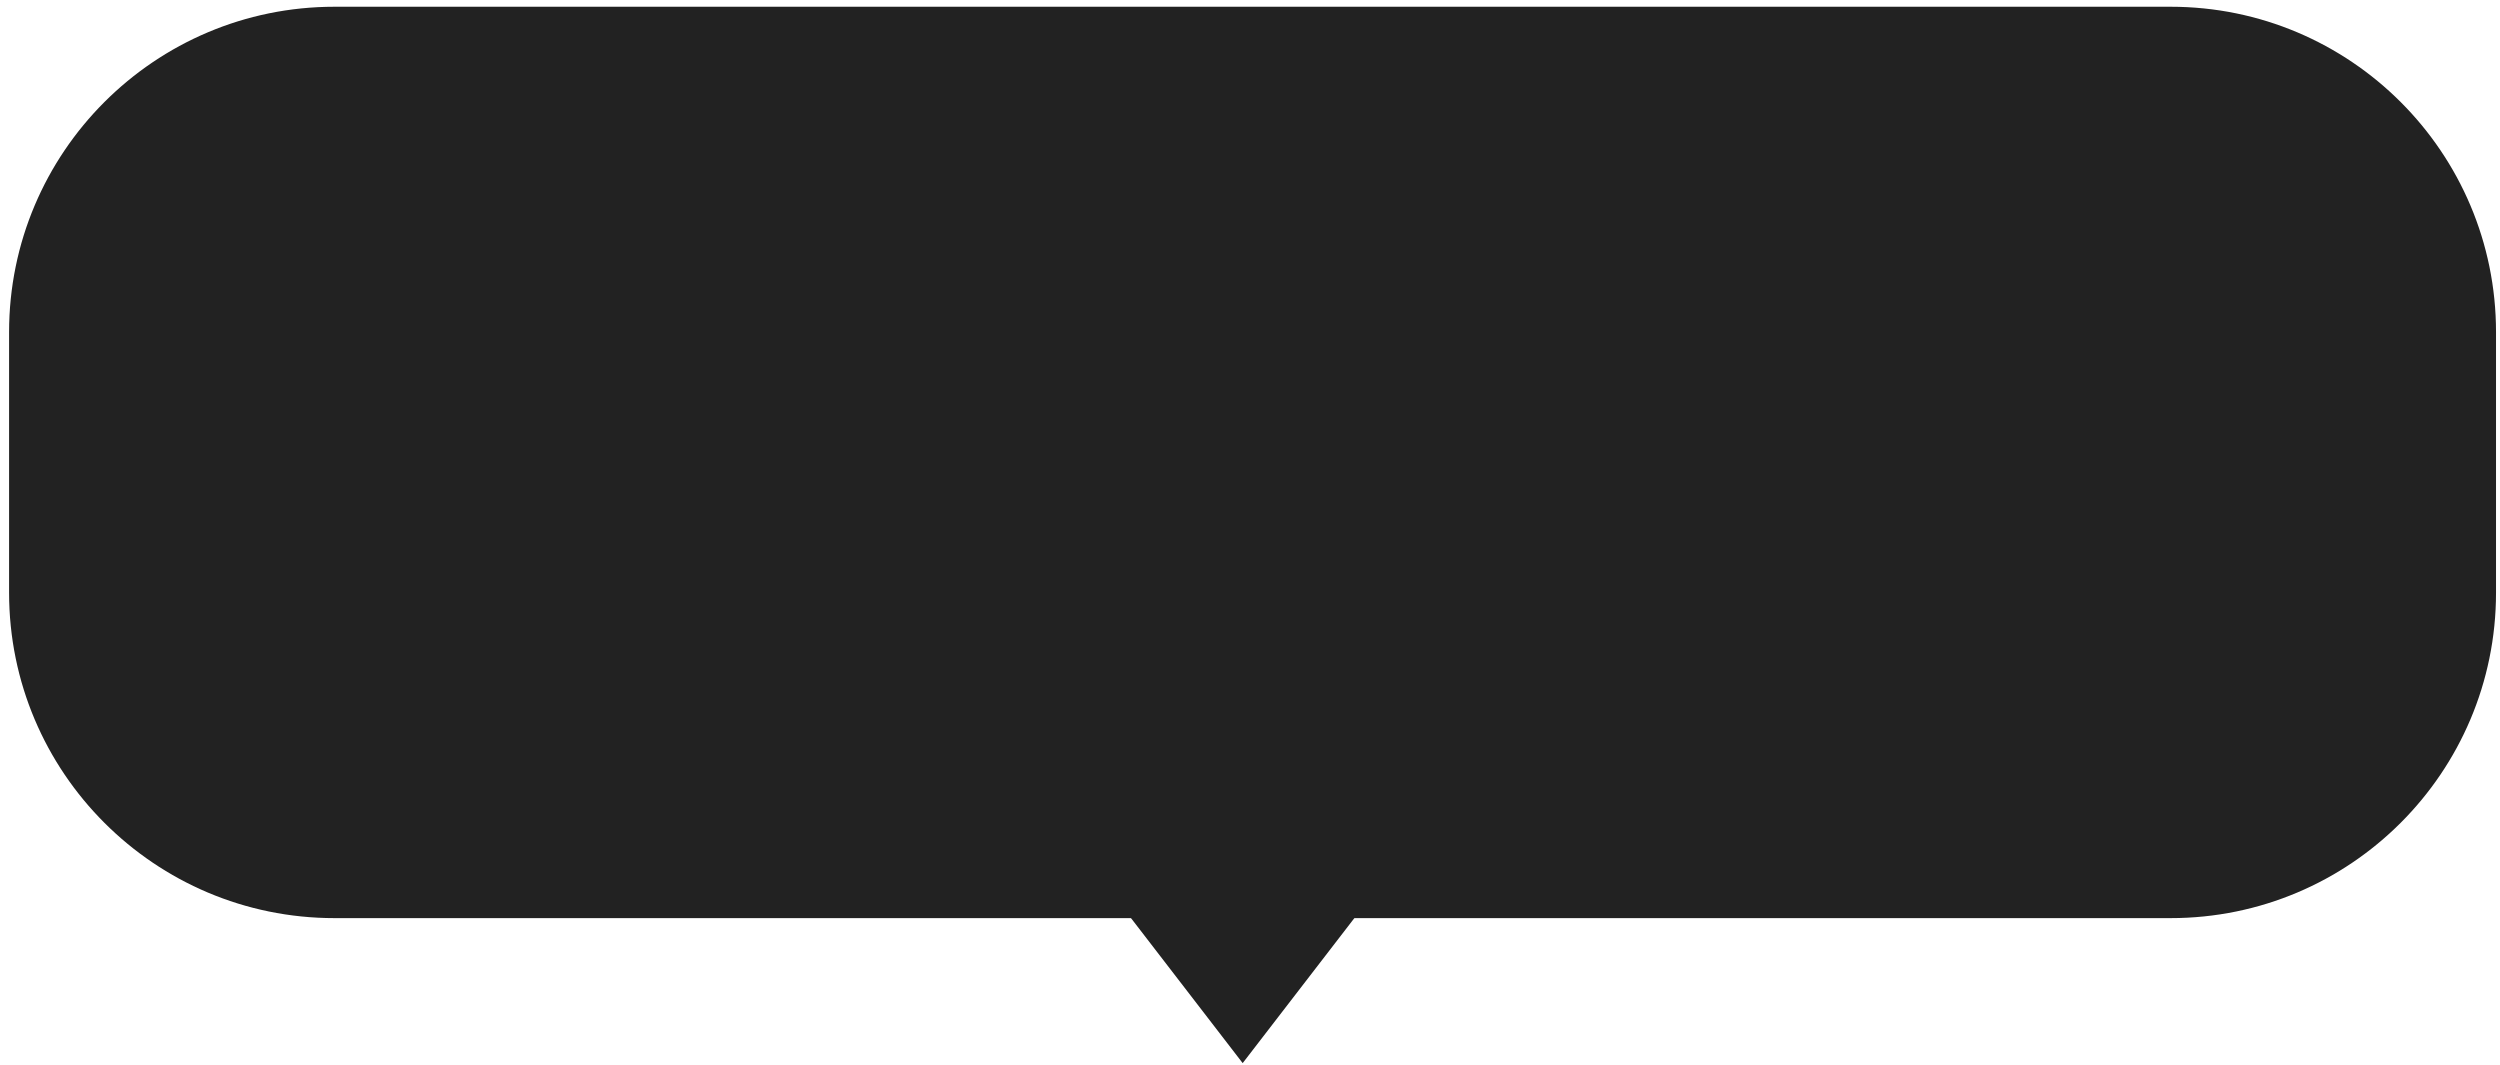 <svg width="169" height="72" viewBox="0 0 169 72" fill="none" xmlns="http://www.w3.org/2000/svg">
<path d="M0.614 22.456C0.614 10.305 10.463 0.456 22.614 0.456H146.731C158.881 0.456 168.731 10.305 168.731 22.456V40.065C168.731 52.215 158.881 62.065 146.731 62.065H22.614C10.463 62.065 0.614 52.215 0.614 40.065V22.456Z" fill="#222222"/>
<path d="M84.005 71.867L75.917 61.365L92.094 61.365L84.005 71.867Z" fill="#222222"/>
</svg>
